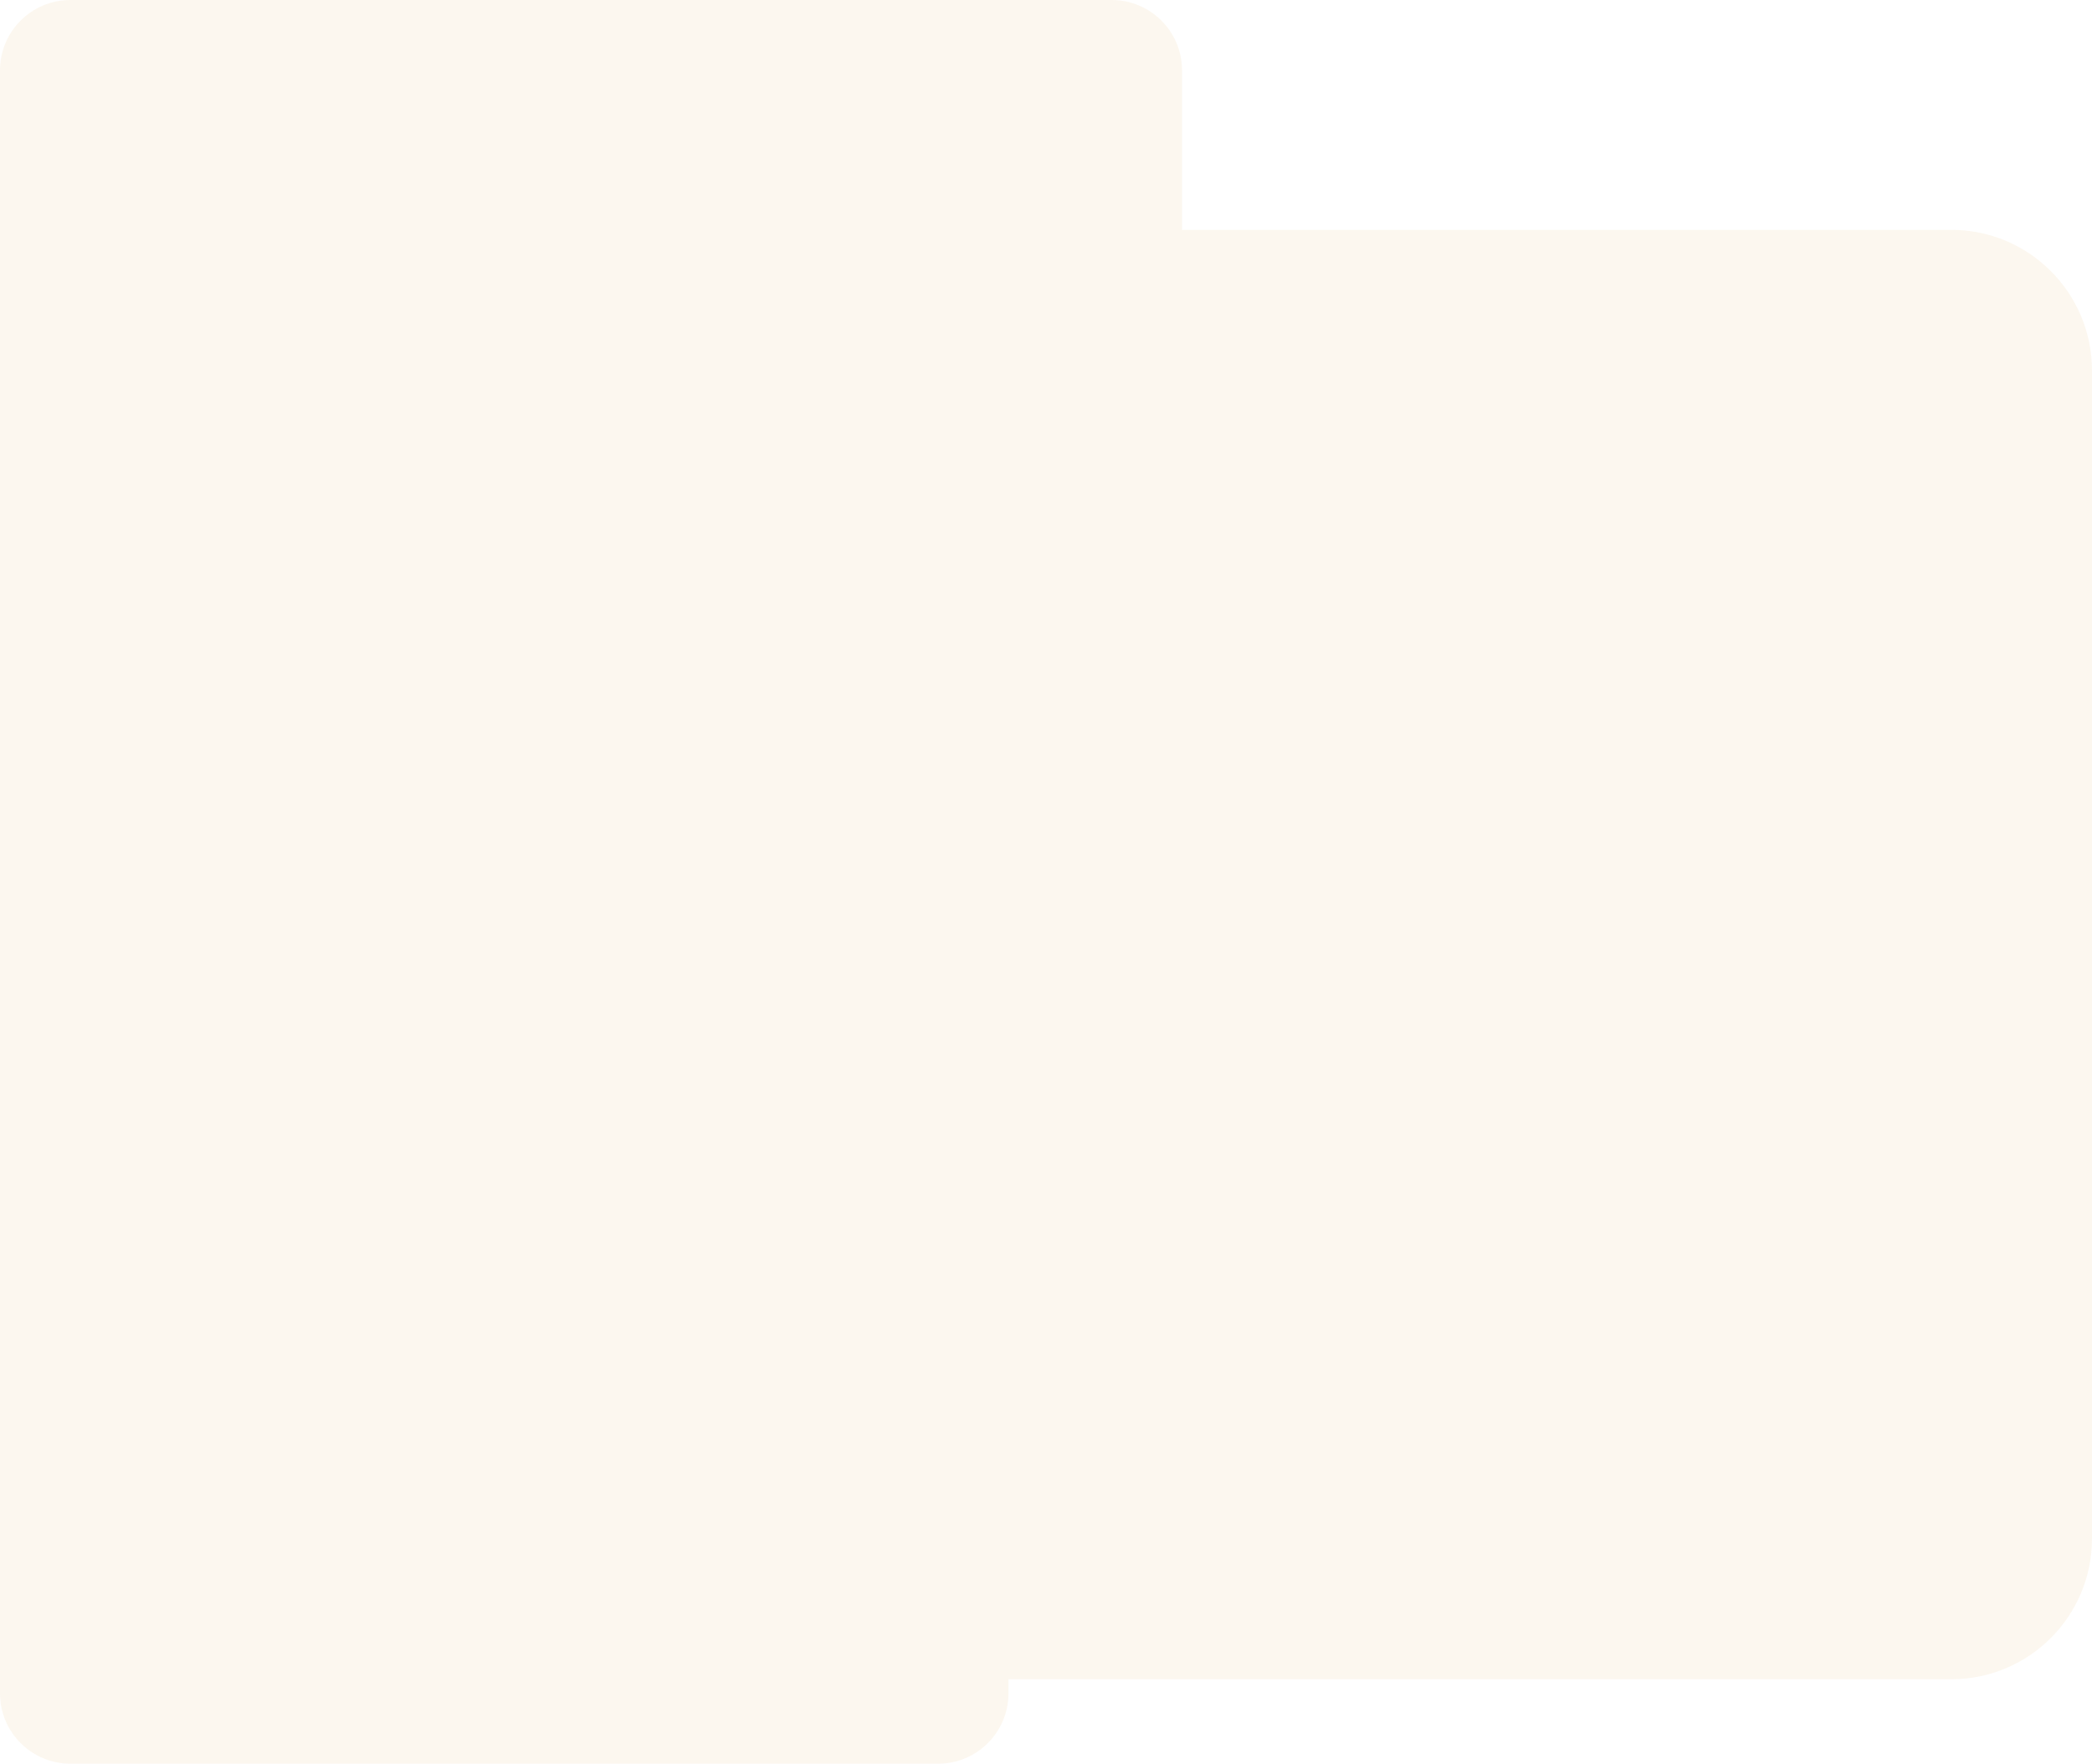 <svg width="446" height="376" viewBox="0 0 446 376" fill="none" xmlns="http://www.w3.org/2000/svg">
<path d="M0 49H416C432.569 49 446 62.431 446 79V328C446 344.569 432.569 358 416 358H0V49Z" fill="#E3AA5E" fill-opacity="0.1"/>
<path d="M0 358H215V361C215 369.284 208.284 376 200 376H15C6.716 376 0 369.284 0 361V358Z" fill="#E3AA5E" fill-opacity="0.1"/>
<path d="M252 49L0 49L2.97237e-06 15C3.69661e-06 6.716 6.716 1.44475e-06 15 2.16899e-06L237 2.15768e-05C245.284 2.23011e-05 252 6.716 252 15L252 49Z" fill="#E3AA5E" fill-opacity="0.1"/>
</svg>

